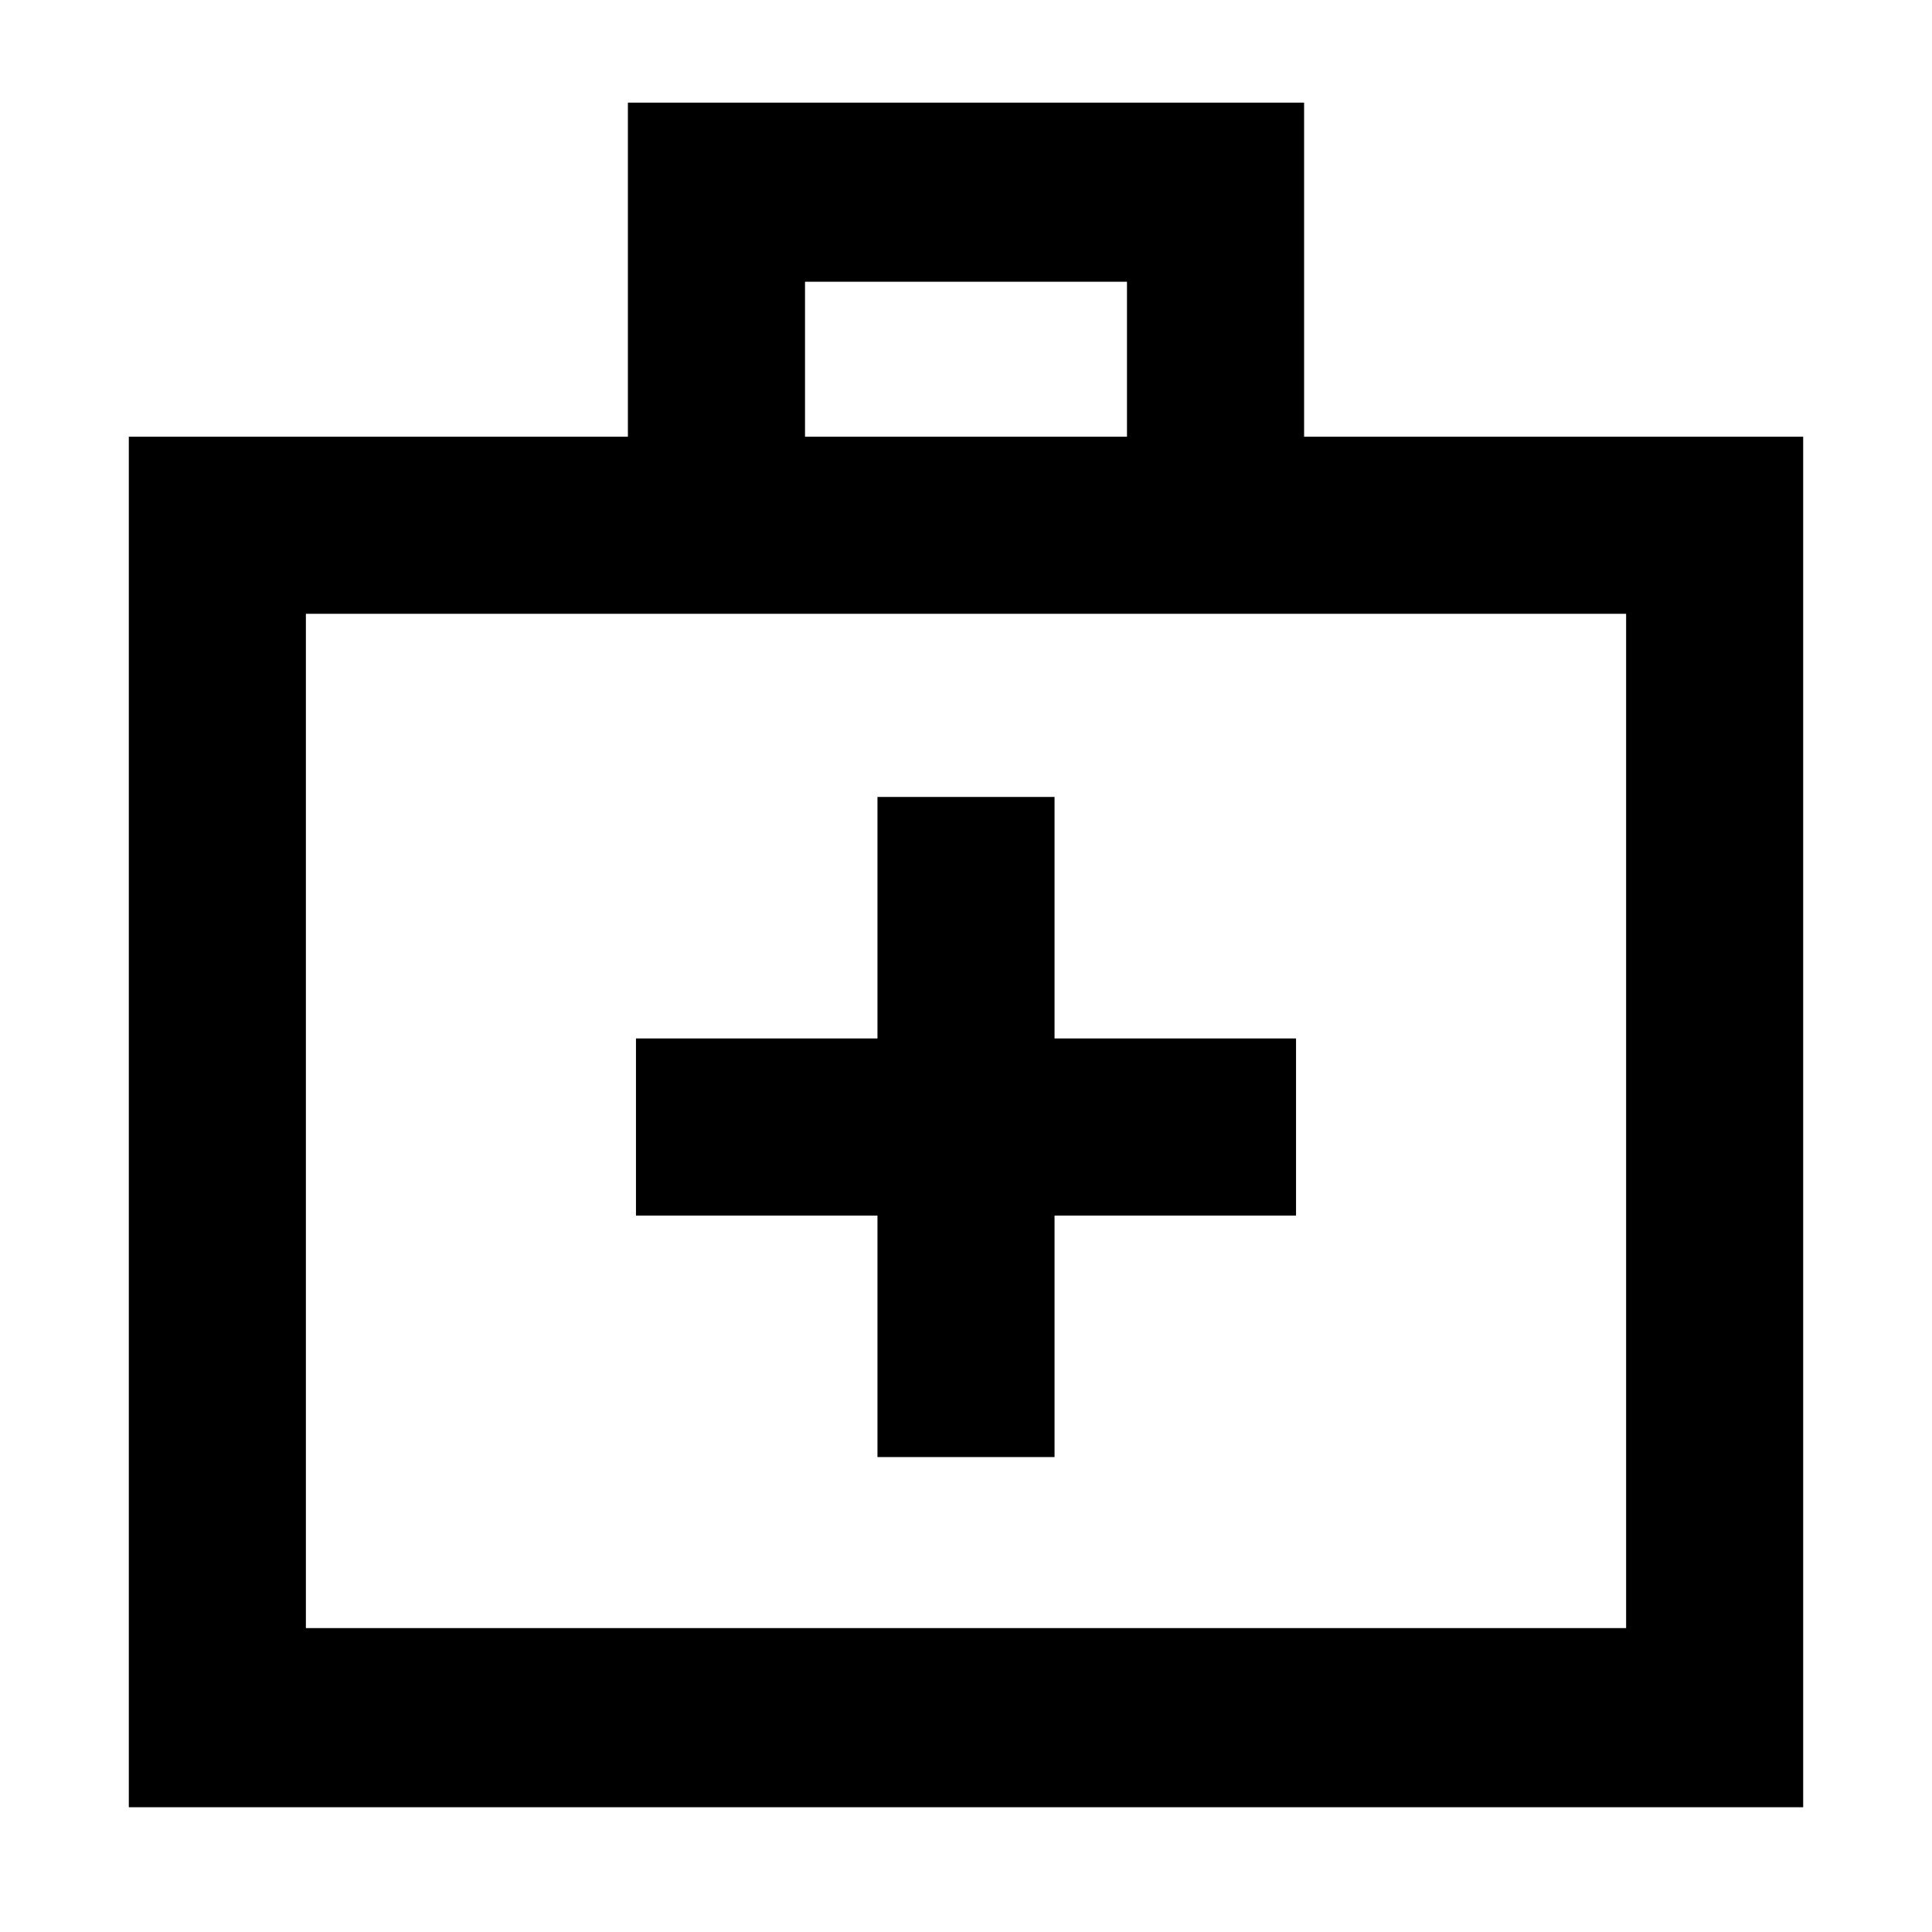 <svg xmlns="http://www.w3.org/2000/svg" height="40" width="40"><path d="M18.167 30.167H21.833V25.167H26.833V21.5H21.833V16.5H18.167V21.5H13.167V25.167H18.167ZM2.667 37.417V9.042H13V2.125H27V9.042H37.333V37.417ZM16.667 9.042H23.333V5.833H16.667ZM6.333 33.708H33.667V12.708H6.333ZM6.333 33.708V12.708Z"/></svg>